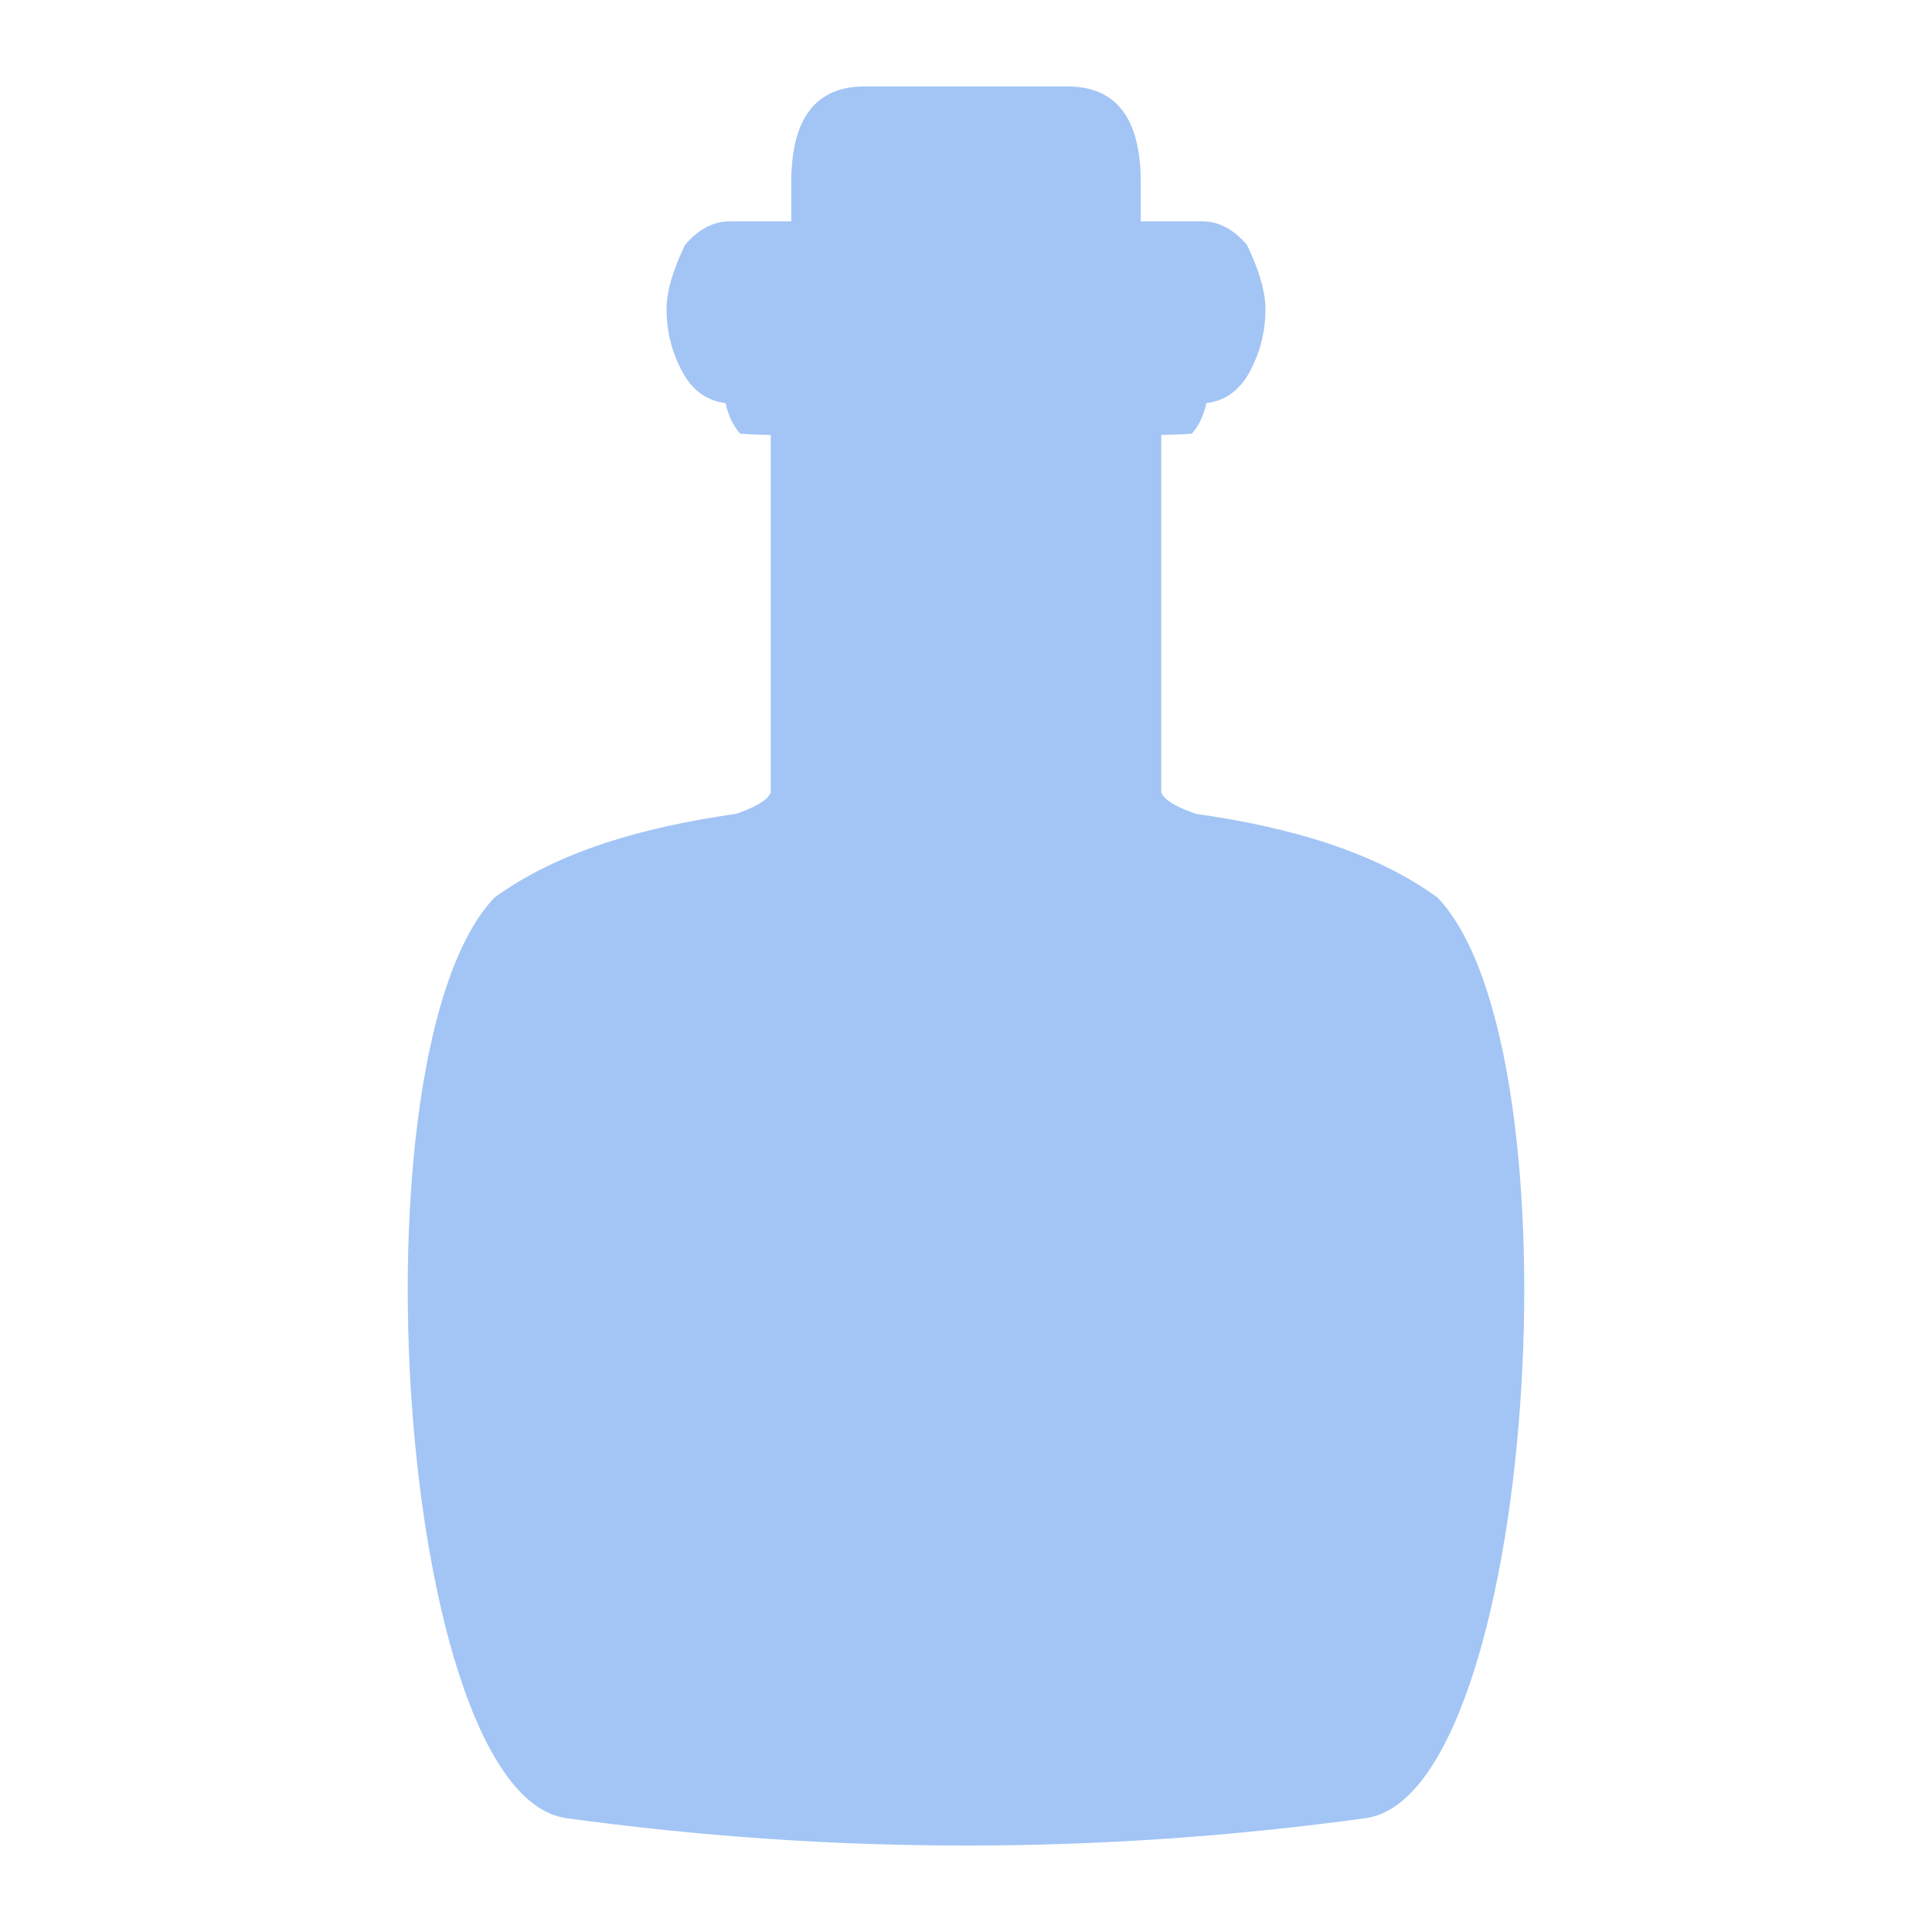<?xml version="1.0" encoding="UTF-8" standalone="no"?>
<!-- Created with Inkscape (http://www.inkscape.org/) -->

<svg
   width="512"
   height="512"
   viewBox="0 0 512 512"
   version="1.1"
   id="svg1"
   sodipodi:docname="KWD_KIT_Potion_Etheral.svg"
   inkscape:version="1.3.2 (091e20e, 2023-11-25, custom)"
   xmlns:inkscape="http://www.inkscape.org/namespaces/inkscape"
   xmlns:sodipodi="http://sodipodi.sourceforge.net/DTD/sodipodi-0.dtd"
   xmlns="http://www.w3.org/2000/svg"
   xmlns:svg="http://www.w3.org/2000/svg">
  <sodipodi:namedview
     id="namedview1"
     pagecolor="#ffffff"
     bordercolor="#000000"
     borderopacity="0.25"
     inkscape:showpageshadow="2"
     inkscape:pageopacity="0.0"
     inkscape:pagecheckerboard="0"
     inkscape:deskcolor="#d1d1d1"
     inkscape:document-units="px"
     inkscape:zoom="1.5742188"
     inkscape:cx="269.33994"
     inkscape:cy="263.3052"
     inkscape:window-width="1920"
     inkscape:window-height="1017"
     inkscape:window-x="1042"
     inkscape:window-y="276"
     inkscape:window-maximized="1"
     inkscape:current-layer="layer1" />
  <defs
     id="defs1" />
  <g
     inkscape:label="Layer 1"
     inkscape:groupmode="layer"
     id="layer1">
    <path
       id="rect1-7"
       style="display:inline;fill:#a3c5f5;fill-opacity:1;stroke-width:1.217"
       d="m 229.121,22.908 c -12.953,0 -19.428,8.462 -19.428,25.383 v 10.359 h -16.301 c -4.318,10e-7 -8.255,2.071 -11.828,6.215 -3.275,6.734 -4.92,12.437 -4.92,17.1 0,6.388 1.645,12.34 4.92,17.865 2.68,4.144 6.243,6.473 10.709,6.992 0.744,3.28 2.008,5.961 3.795,8.033 0.099,0.168 3.502,0.301 8.191,0.418 v 94.74 c -0.915,2.452 -5.668,4.455 -9.256,5.674 -25.133,3.571 -47.328,10.111 -63.939,22.148 -38.729,40.552 -25.972,237.412 18.893,243.973 35.359,4.866 70.707,7.288 106.043,7.283 35.336,0.005 70.684,-2.417 106.043,-7.283 44.865,-6.561 57.622,-203.421 18.893,-243.973 -16.611,-12.037 -38.806,-18.577 -63.939,-22.148 -3.588,-1.219 -8.34,-3.222 -9.256,-5.674 v -94.74 c 4.689,-0.117 8.092,-0.25 8.191,-0.418 1.787,-2.072 3.051,-4.753 3.795,-8.033 4.466,-0.519 8.029,-2.848 10.709,-6.992 3.275,-5.525 4.92,-11.477 4.92,-17.865 0,-4.662 -1.645,-10.366 -4.92,-17.1 -3.573,-4.144 -7.51,-6.215 -11.828,-6.215 H 302.307 V 48.291 c 0,-16.921 -6.475,-25.383 -19.428,-25.383 H 256 Z"
       sodipodi:nodetypes="sscscscccccccccccccccccscscsscs" />
  </g>
</svg>
